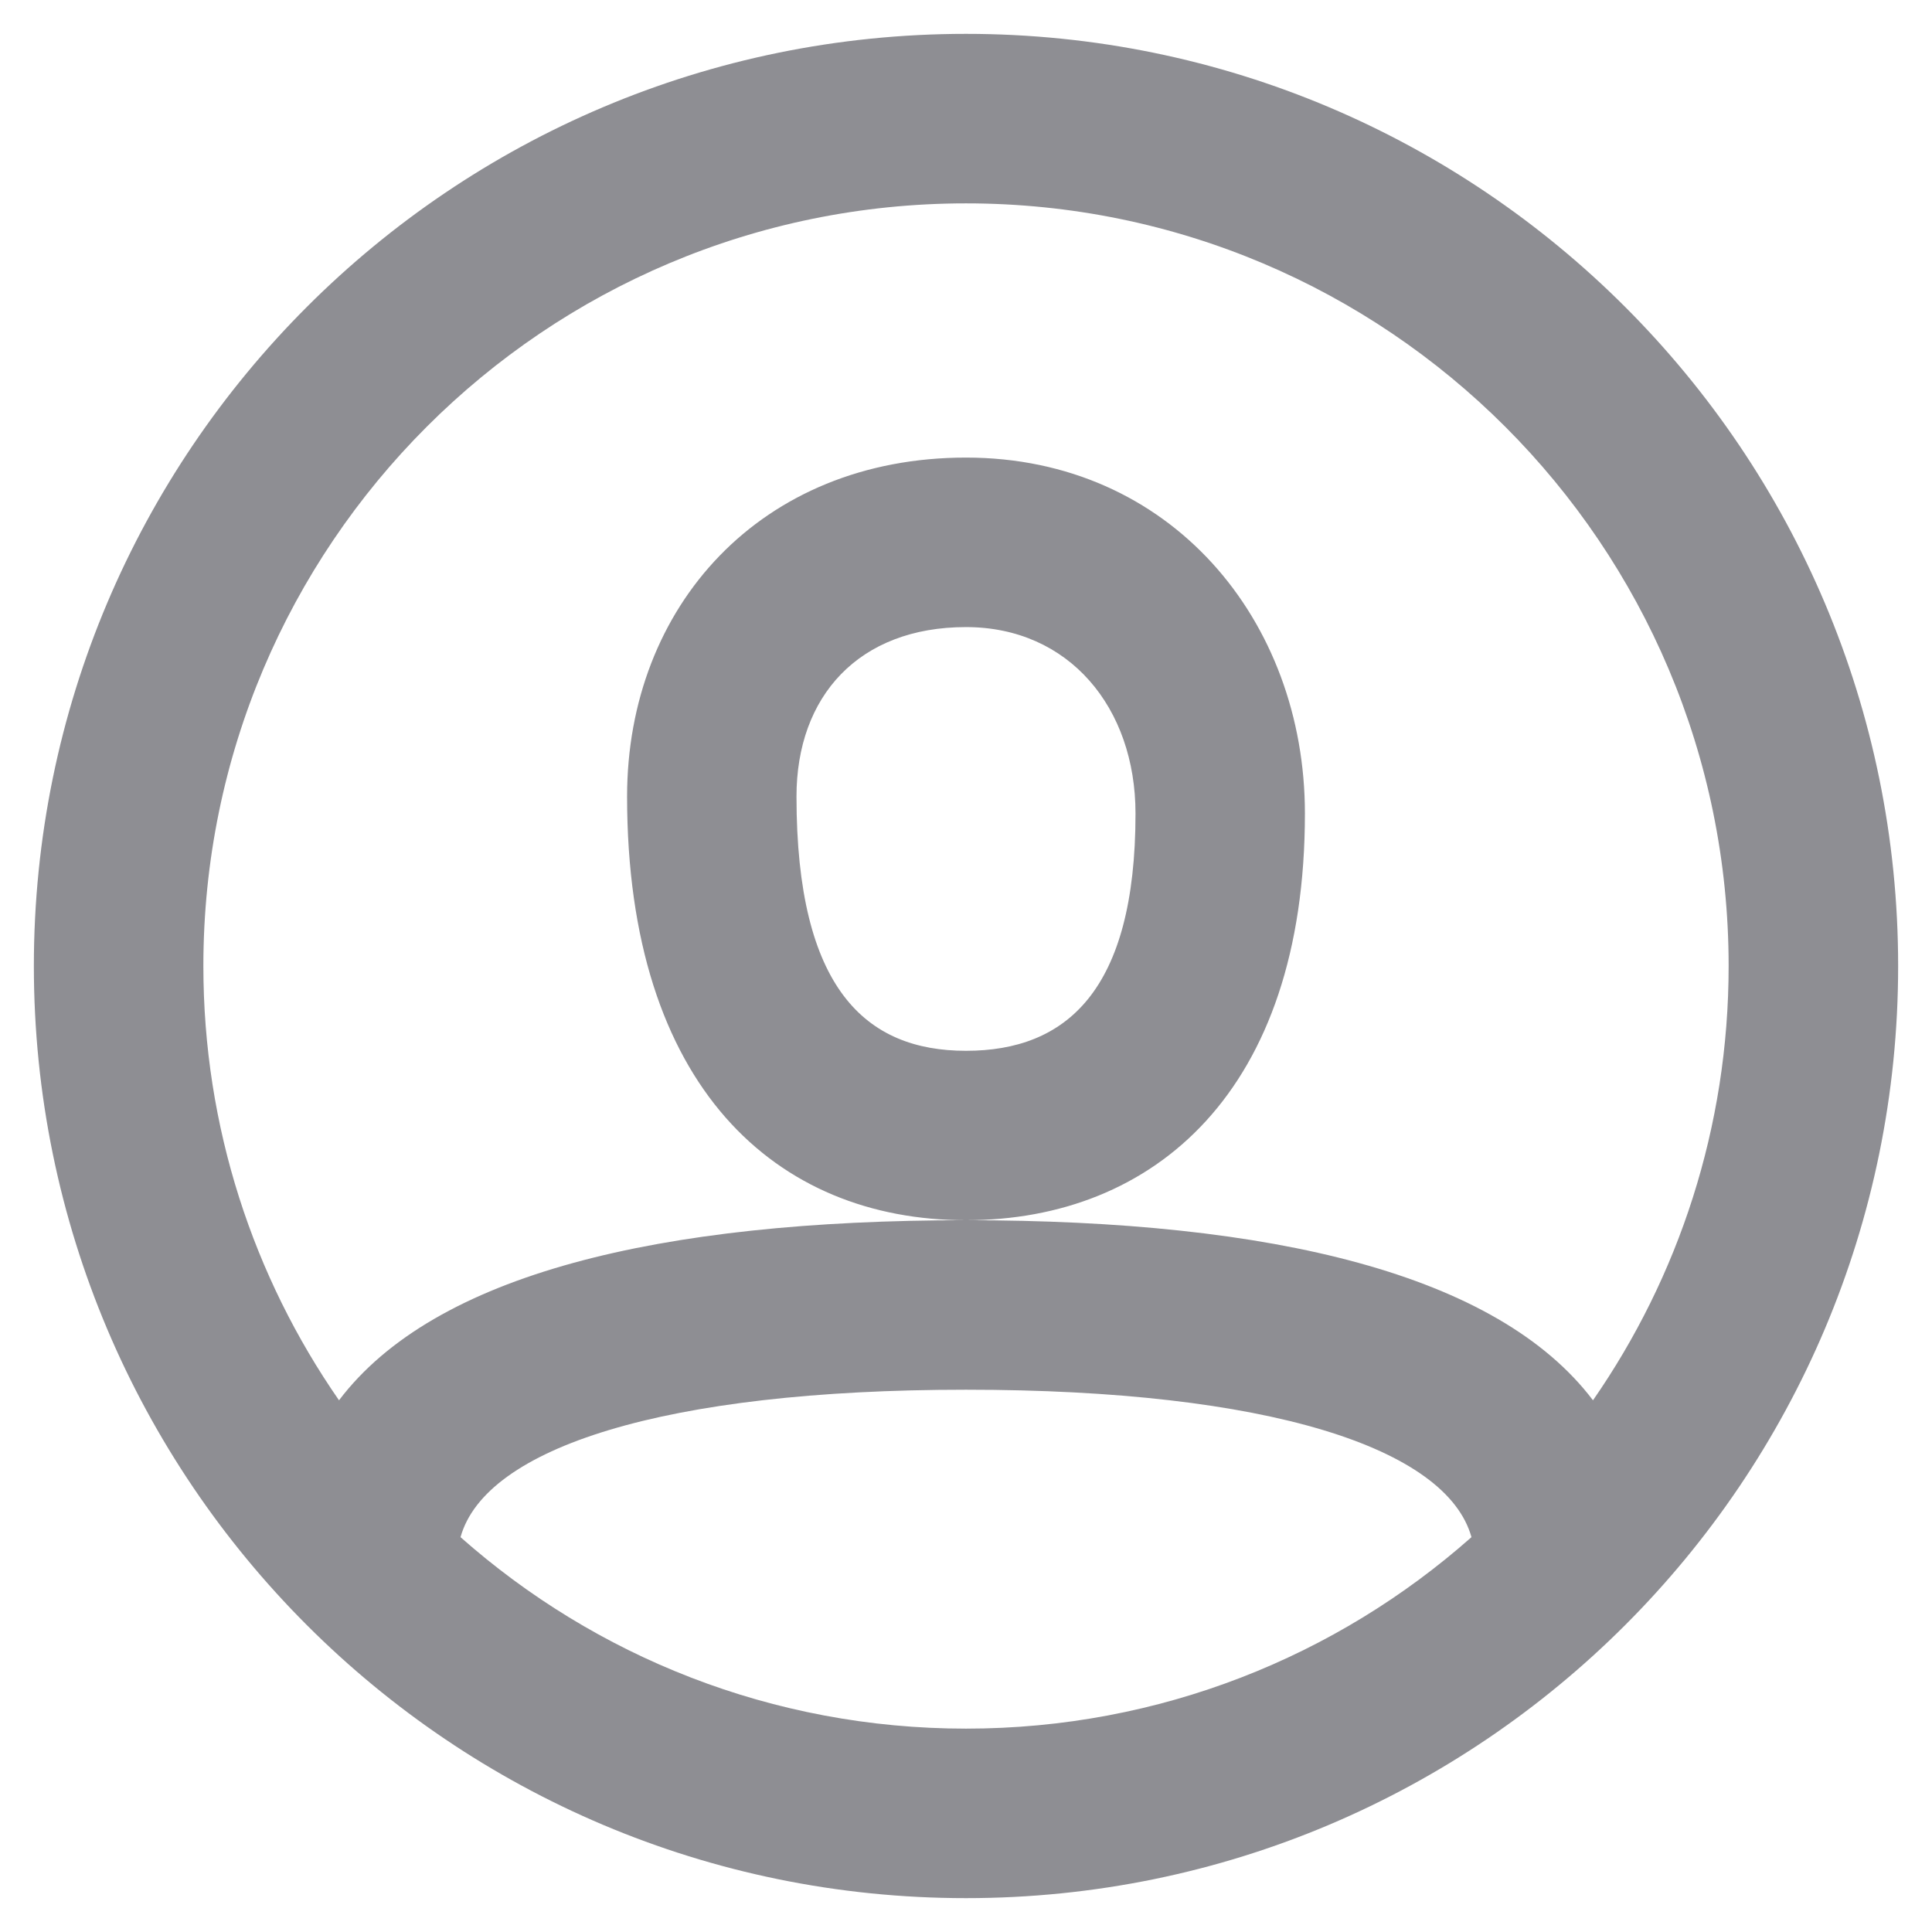 <svg width="19" height="19" viewBox="0 0 19 19" fill="none" xmlns="http://www.w3.org/2000/svg">
<path fill-rule="evenodd" clip-rule="evenodd" d="M9.5 18.667C4.437 18.667 0.333 14.563 0.333 9.5C0.333 4.438 4.437 0.333 9.5 0.333C14.563 0.333 18.667 4.438 18.667 9.5C18.667 14.563 14.563 18.667 9.5 18.667ZM15.666 13.771C16.507 12.559 17 11.087 17 9.5C17 5.358 13.642 2 9.5 2C5.358 2 2 5.358 2 9.5C2 11.087 2.493 12.559 3.334 13.771C4.272 12.532 6.476 12 9.5 12C12.524 12 14.728 12.532 15.666 13.771ZM14.471 15.117C14.227 14.24 12.475 13.667 9.5 13.667C6.526 13.667 4.773 14.24 4.529 15.117C5.853 16.289 7.593 17 9.5 17C11.407 17 13.147 16.289 14.471 15.117ZM9.5 4.5C7.483 4.5 6.167 5.963 6.167 7.833C6.167 10.69 7.634 12 9.5 12C11.348 12 12.833 10.733 12.833 8C12.833 6.101 11.512 4.5 9.5 4.5ZM7.833 7.833C7.833 9.725 8.515 10.334 9.5 10.334C10.482 10.334 11.167 9.749 11.167 8C11.167 6.959 10.513 6.167 9.5 6.167C8.445 6.167 7.833 6.847 7.833 7.833Z" fill="#8E8E93"/>
</svg>
